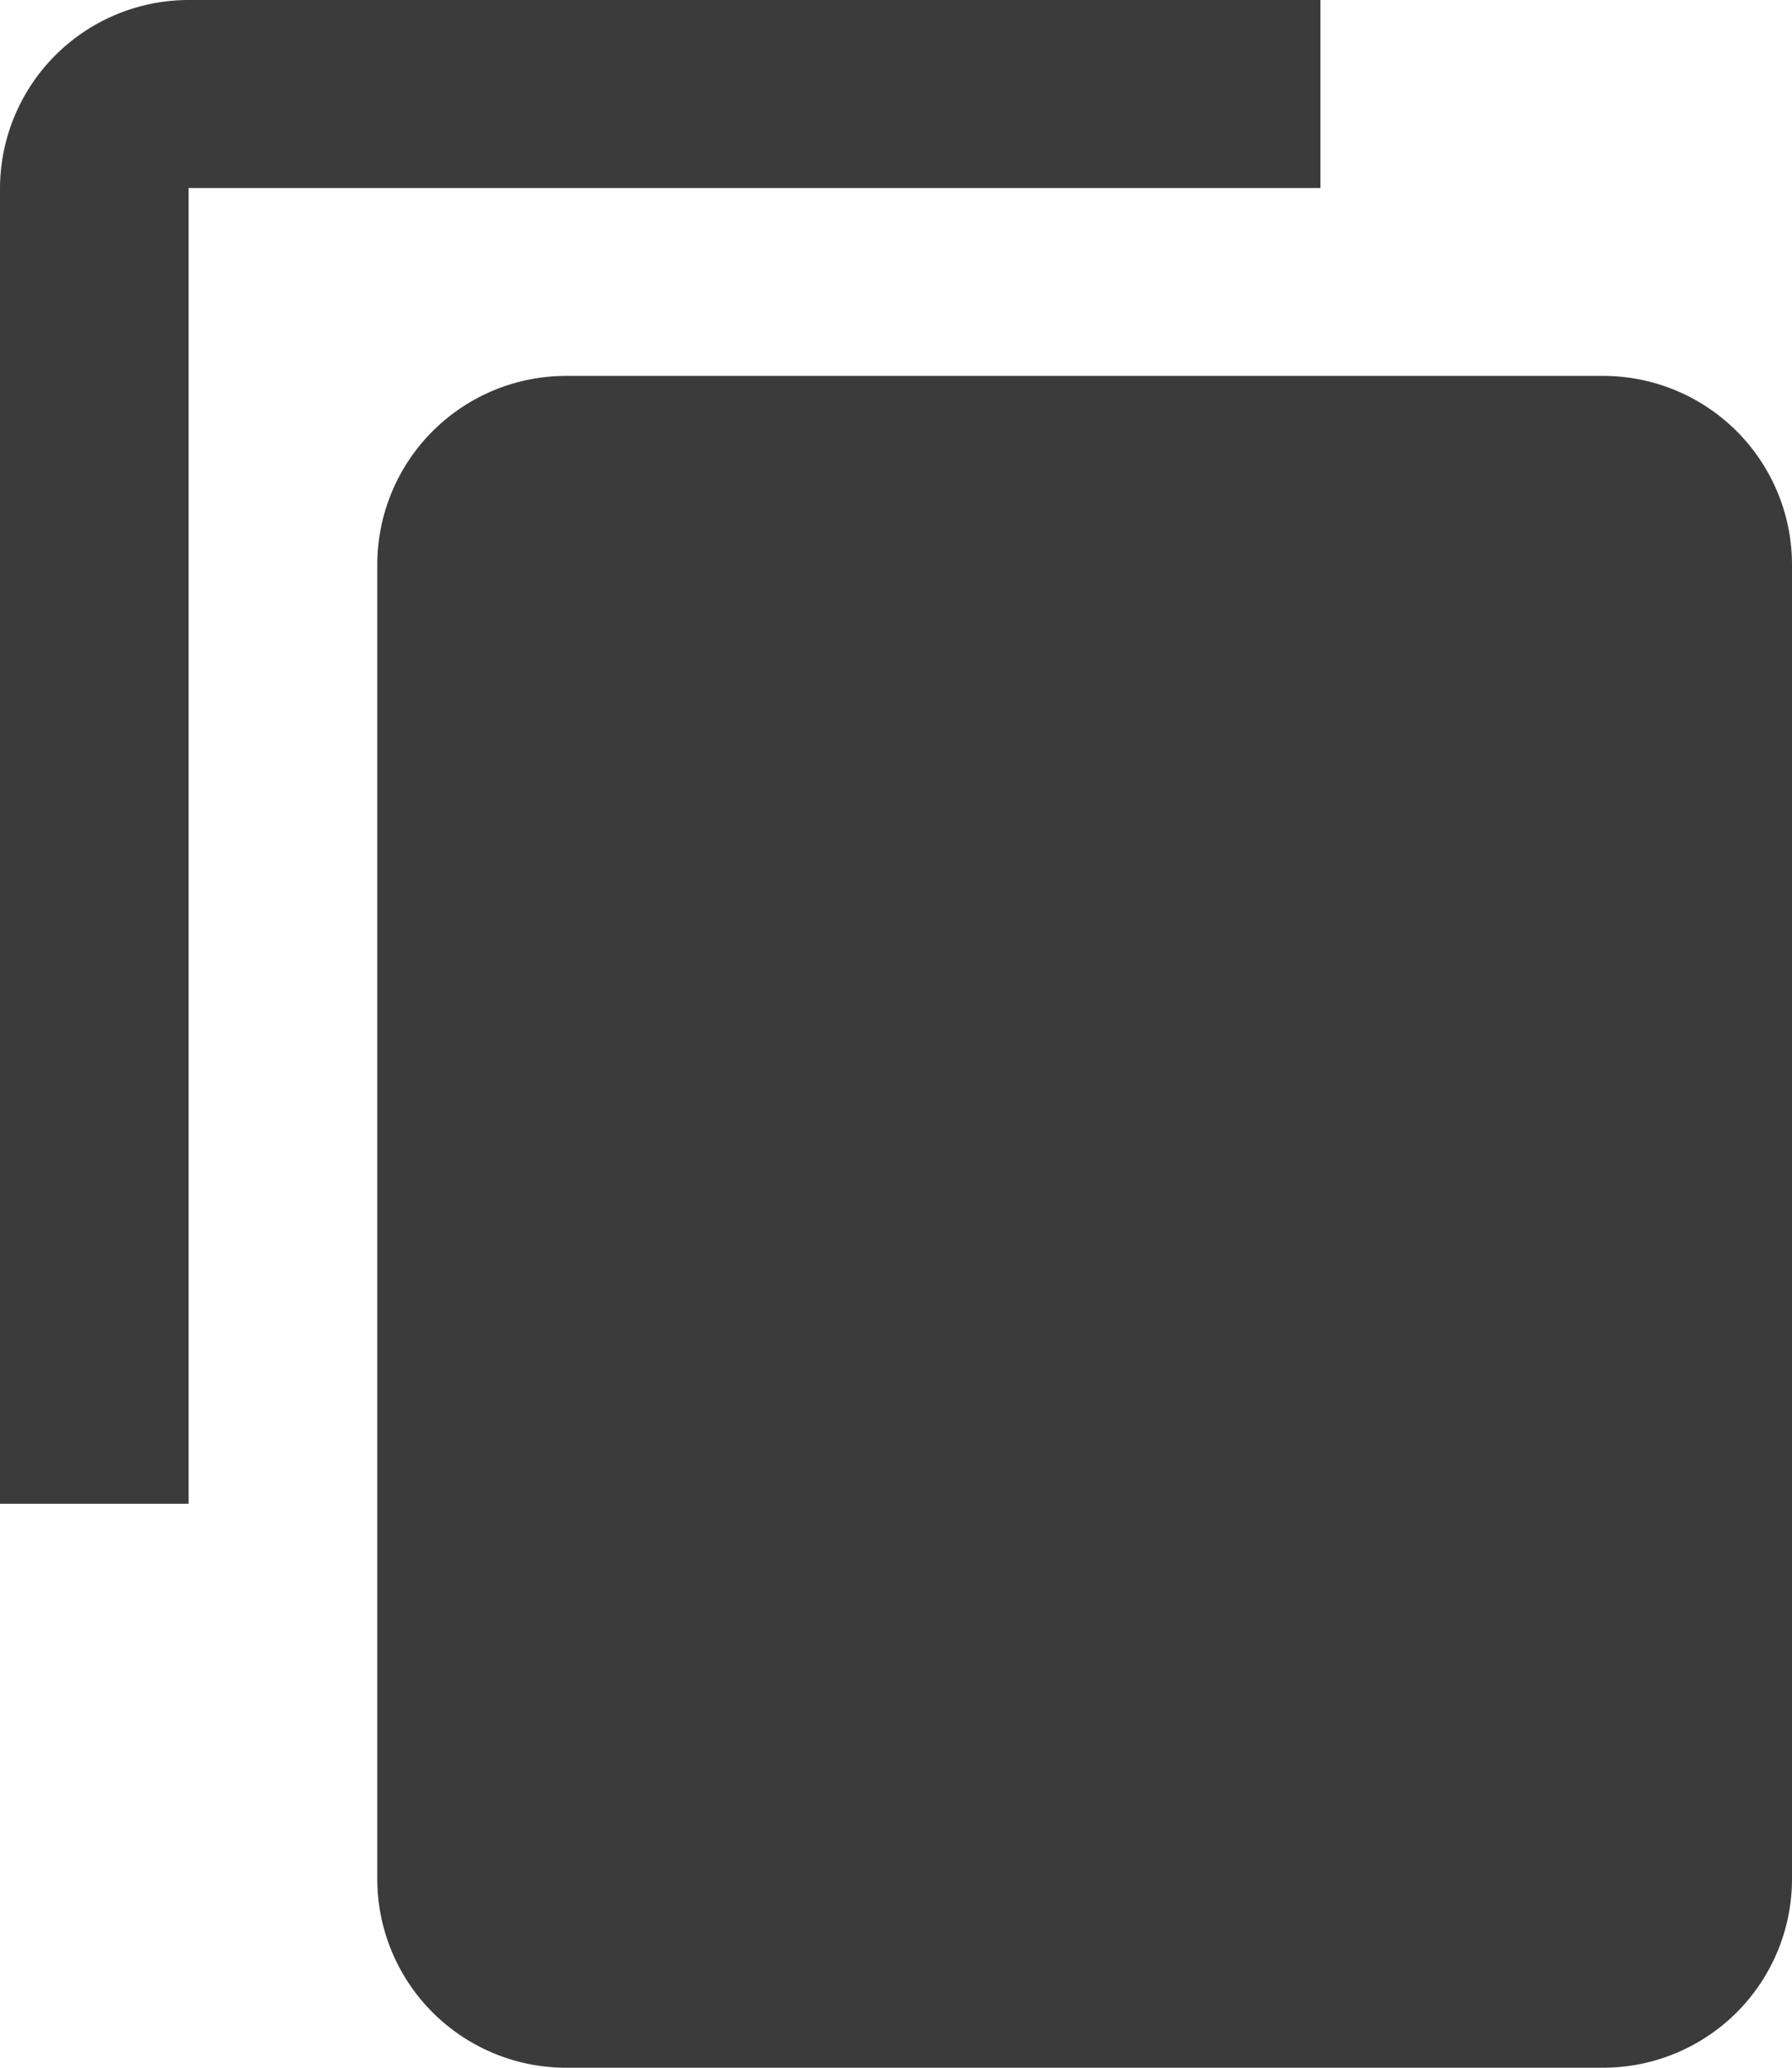 <svg xmlns="http://www.w3.org/2000/svg" width="13" height="15" viewBox="0 0 13 15">
  <g id="copiar-1" transform="translate(-273 -513)">
    <path id="ic_content_copy_24px" d="M11.579,1H3.368A1.37,1.37,0,0,0,2,2.364v9.545H3.368V2.364h8.211Zm2.053,2.727H6.105A1.37,1.37,0,0,0,4.737,5.091v9.545A1.37,1.37,0,0,0,6.105,16h7.526A1.37,1.37,0,0,0,15,14.636V5.091A1.37,1.37,0,0,0,13.632,3.727Zm0,10.909H6.105V5.091h7.526Z" transform="translate(271 512)" fill="#3b3b3b"/>
    <rect id="Rectangle_2376" data-name="Rectangle 2376" width="9" height="10" transform="translate(276 517)" fill="#3b3b3b"/>
  </g>
</svg>
